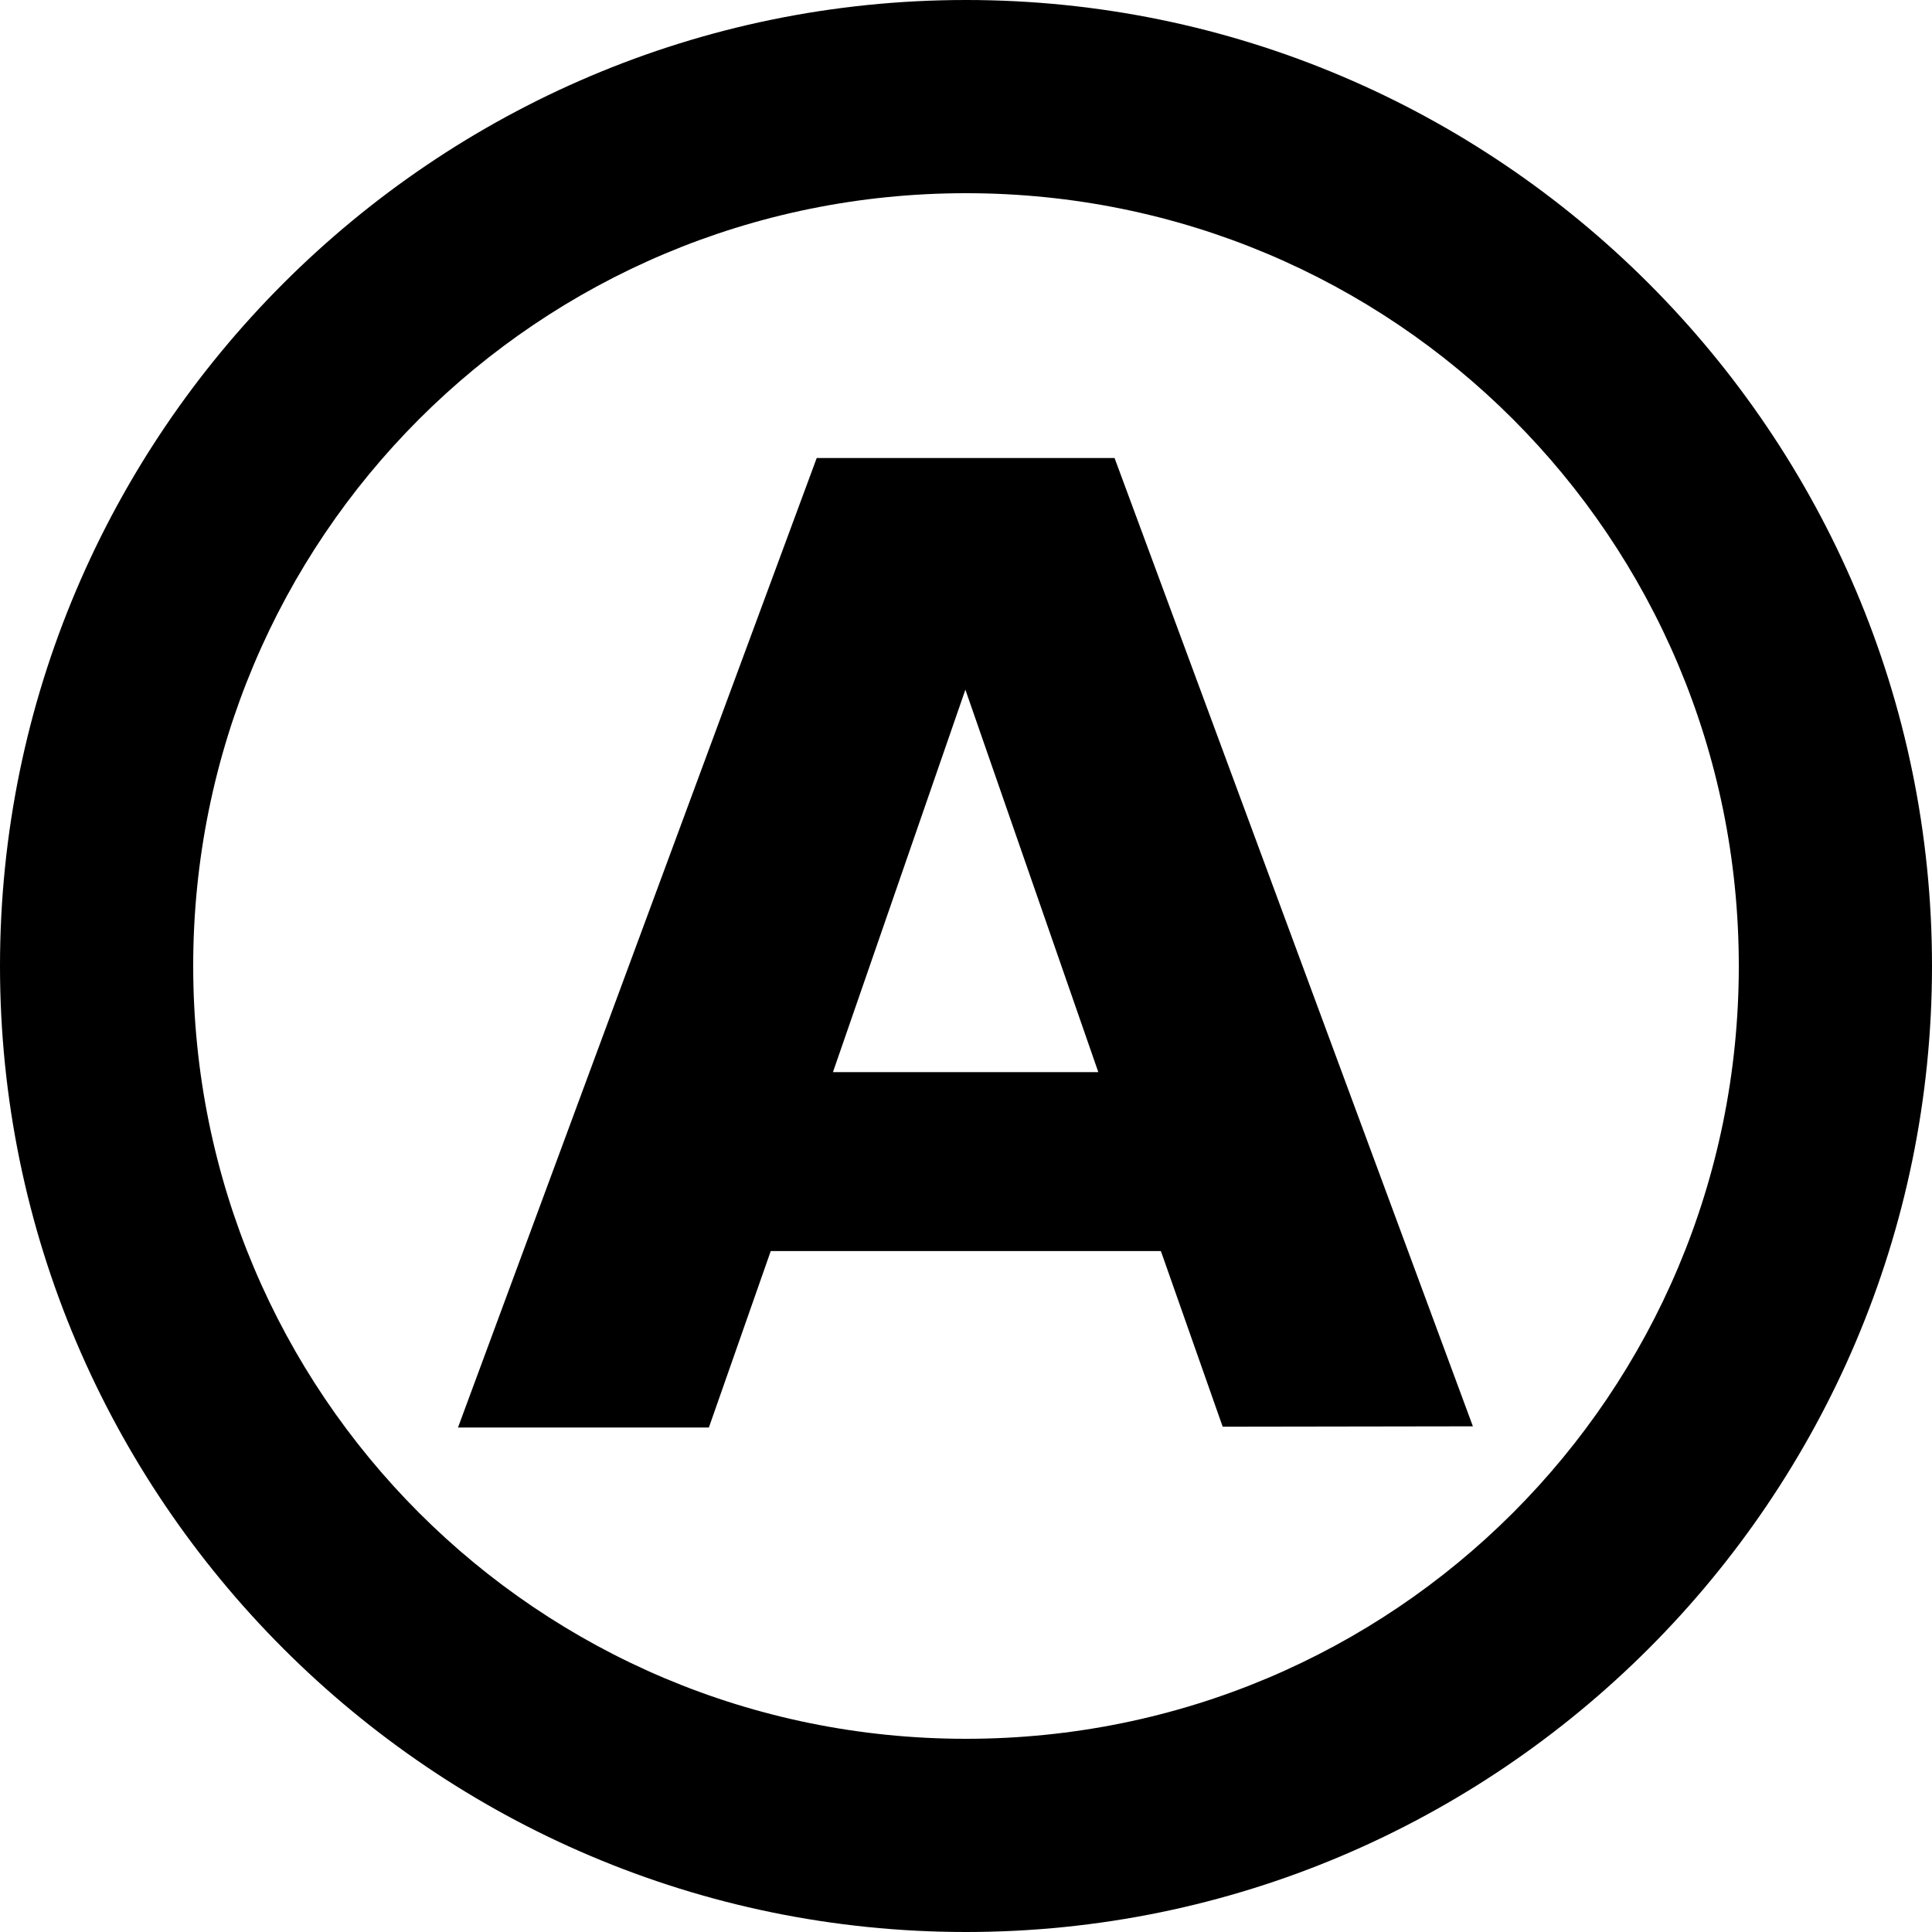 <svg width="100" height="100" version="1.1" viewBox="0 0 100 100" xmlns="http://www.w3.org/2000/svg" fill="currentcolor">
 <path d="m50 0c-27.555 0-50 22.445-50 50s22.445 50 50 50 50-22.445 50-50-22.445-50-50-50zm0 10c22.151 0 40 17.849 40 40s-17.849 40-40 40-40-17.849-40-40 17.849-40 40-40zm-7.727 13.707-18.568 50.182h12.986l3.203-9.135h20.193l3.199 9.092 12.951-0.02-18.547-50.119h-7.709zm7.695 11.99 6.881 19.797h-13.736z"/>
</svg>

